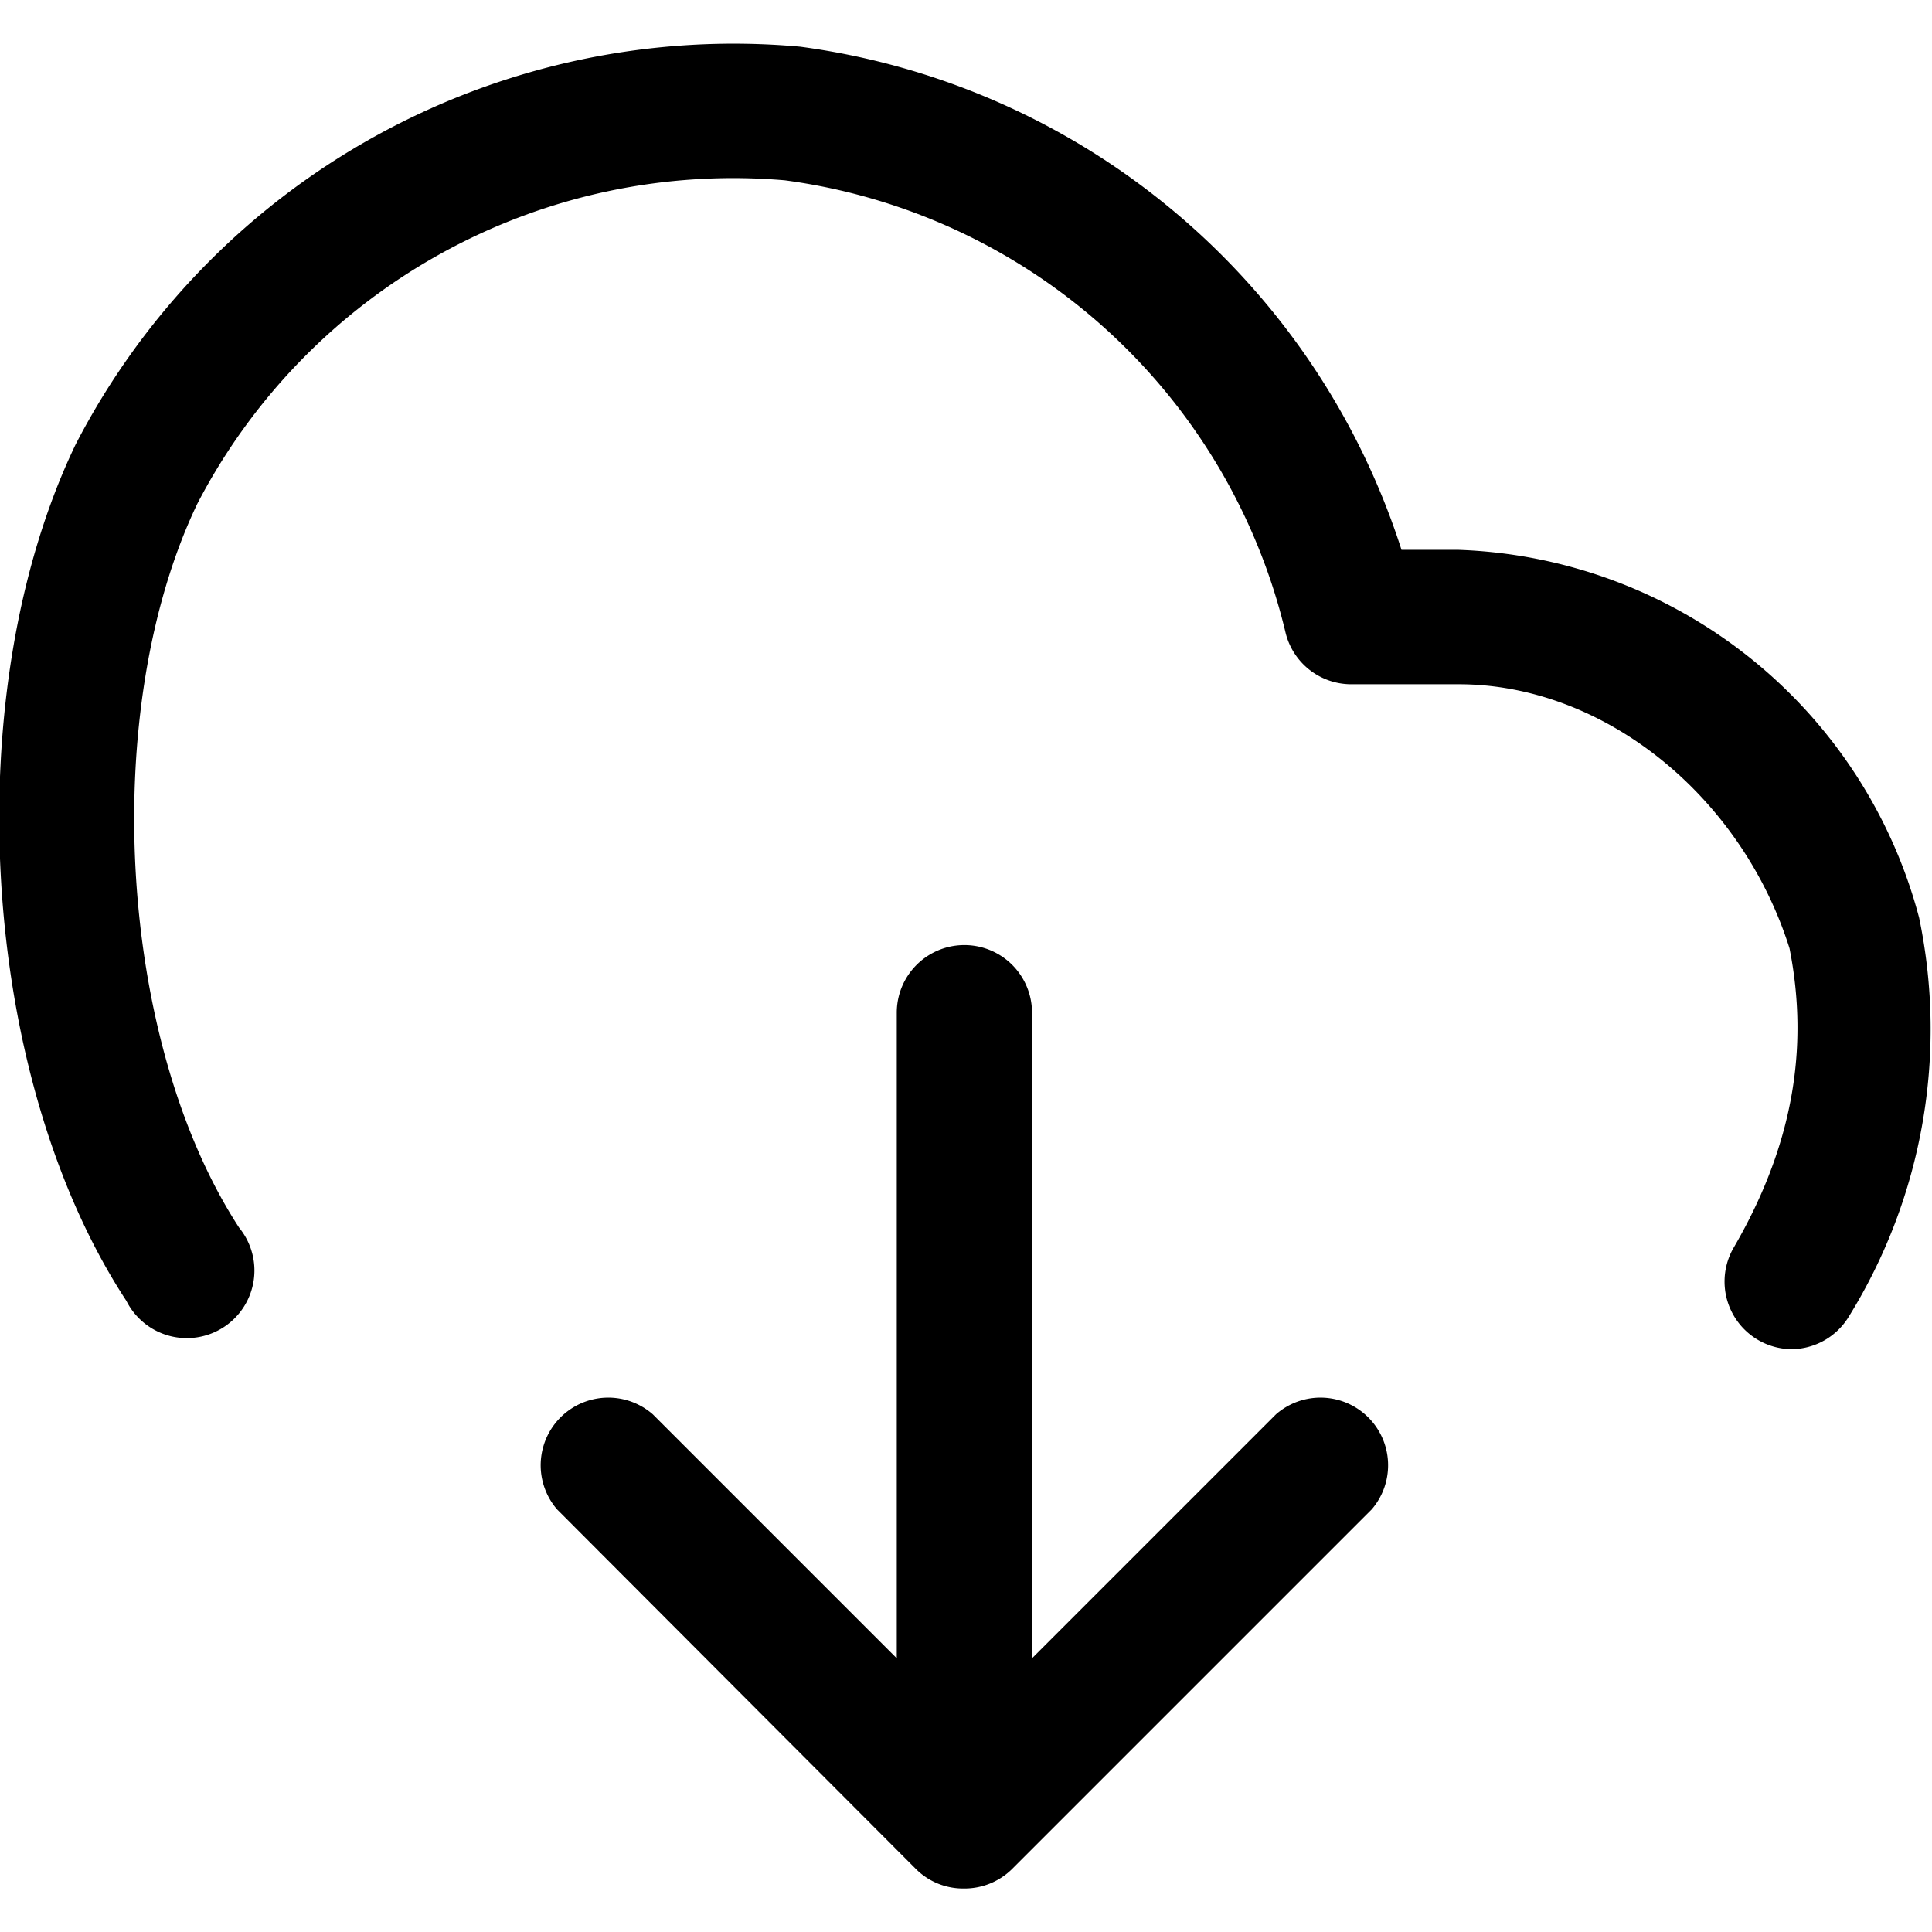 <svg role="img" viewBox="0 0 24 24" xmlns="http://www.w3.org/2000/svg"><path d="M11.98 23.46a.83.83 0 0 1-.6-.24l-4.46-4.47a.84.84 0 0 1 1.19-1.18l3.03 3.03v-8.02a.84.84 0 1 1 1.68 0v8.02l3.03-3.03a.84.84 0 0 1 1.19 1.18l-4.47 4.47a.84.84 0 0 1-.6.24zm10.27-6.7a.84.84 0 0 1-.72-1.25c.73-1.25.95-2.47.7-3.73-.6-1.9-2.31-3.28-4.11-3.28h-1.34a.84.84 0 0 1-.81-.64 7.4 7.4 0 0 0-6.22-5.62 7.5 7.5 0 0 0-7.3 4.02c-1.22 2.55-.99 6.67.52 8.99a.84.84 0 1 1-1.4.91C-.26 13.37-.54 8.6.94 5.52a9.2 9.2 0 0 1 9-4.94 9.11 9.11 0 0 1 7.47 6.25h.7a6.14 6.14 0 0 1 5.73 4.57 6.78 6.78 0 0 1-.87 4.95.84.84 0 0 1-.73.41z"/></svg>
